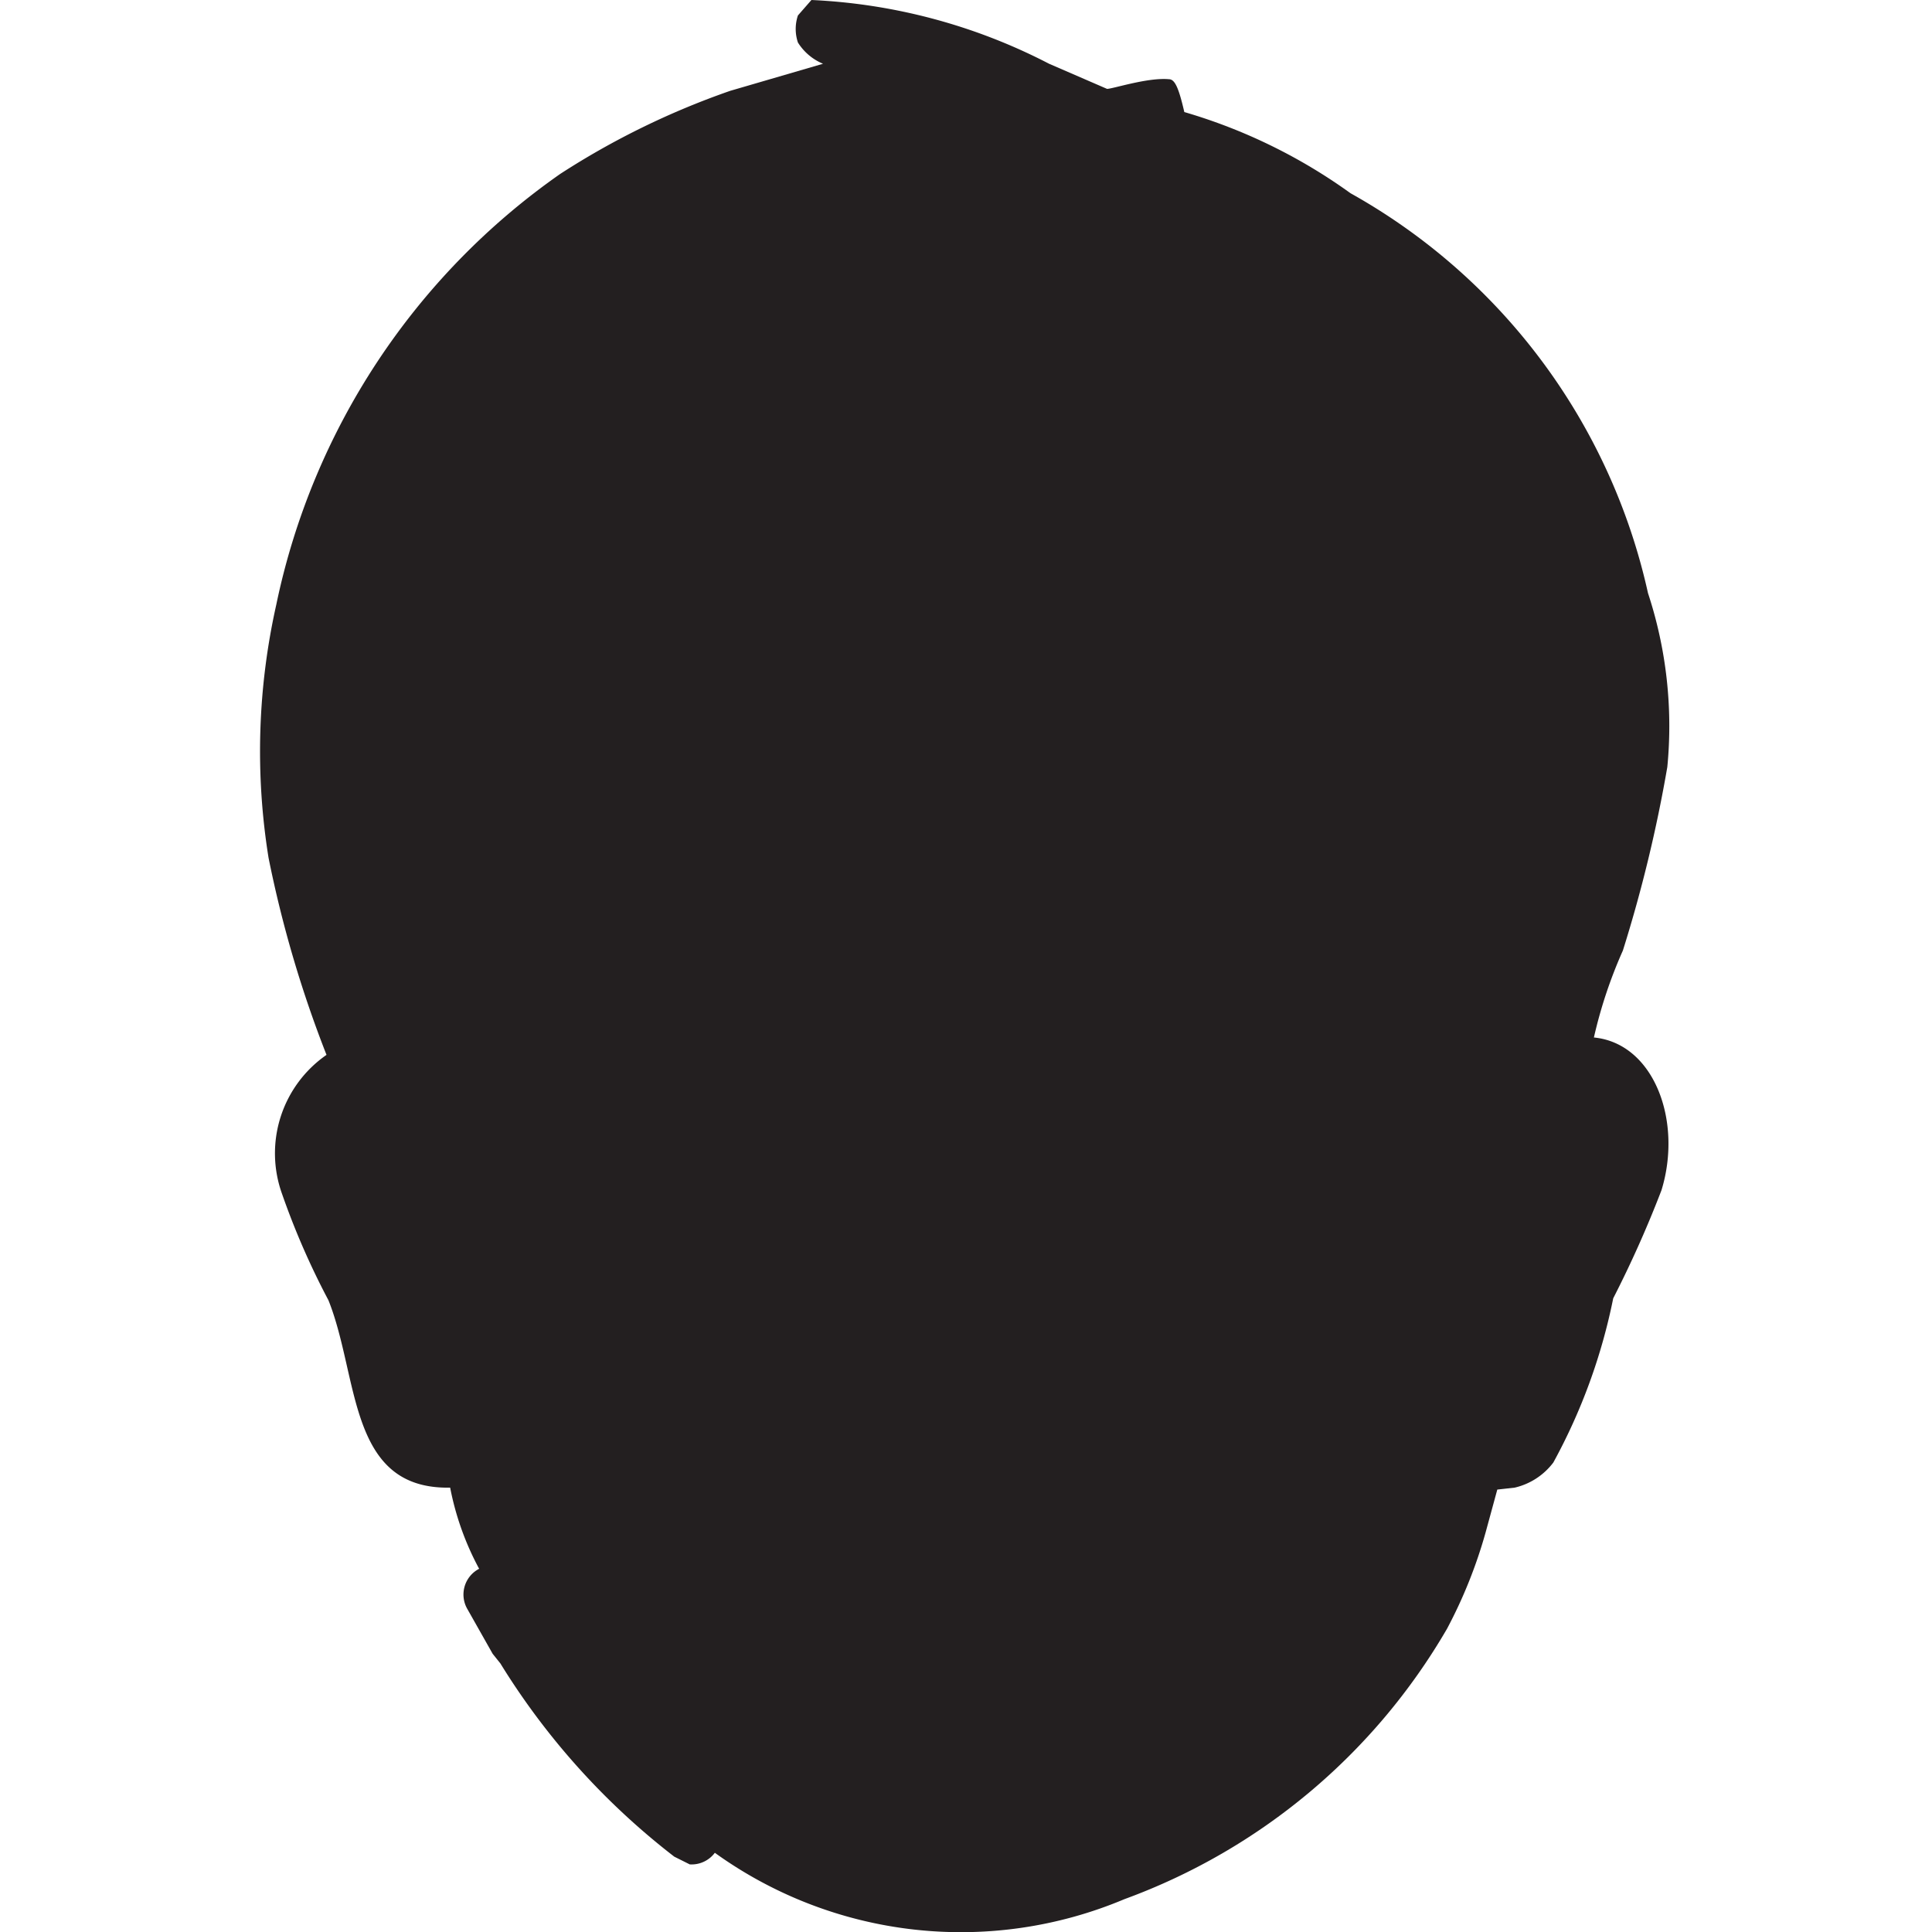<svg xmlns="http://www.w3.org/2000/svg" viewBox="0 0 1 1"><path d="M.825.537A.242.242 0 0 1 .84.492.727.727 0 0 0 .863.397a.22.22 0 0 0-.01-.09A.315.315 0 0 0 .699.1.282.282 0 0 0 .613.058C.61.045.608.041.605.041.594.04.576.046.573.046L.543.033A.296.296 0 0 0 .42 0L.413.008a.022.022 0 0 0 0 .014.028.028 0 0 0 .013.011L.378.047A.408.408 0 0 0 .29.09a.362.362 0 0 0-.147.223.347.347 0 0 0-.004.131.604.604 0 0 0 .03.102.062.062 0 0 0-.023.072.395.395 0 0 0 .024.055c.016.04.01.098.063.097a.147.147 0 0 0 .015.042.015.015 0 0 0-.006.021l.013.023.004.005a.374.374 0 0 0 .09.1l.008.004A.015.015 0 0 0 .37.959a.218.218 0 0 0 .212.024.32.32 0 0 0 .167-.14.249.249 0 0 0 .02-.05L.775.771.784.77a.035.035 0 0 0 .02-.013.3.3 0 0 0 .031-.085A.572.572 0 0 0 .86.616C.871.58.856.54.825.537z" fill="#231f20"/></svg>